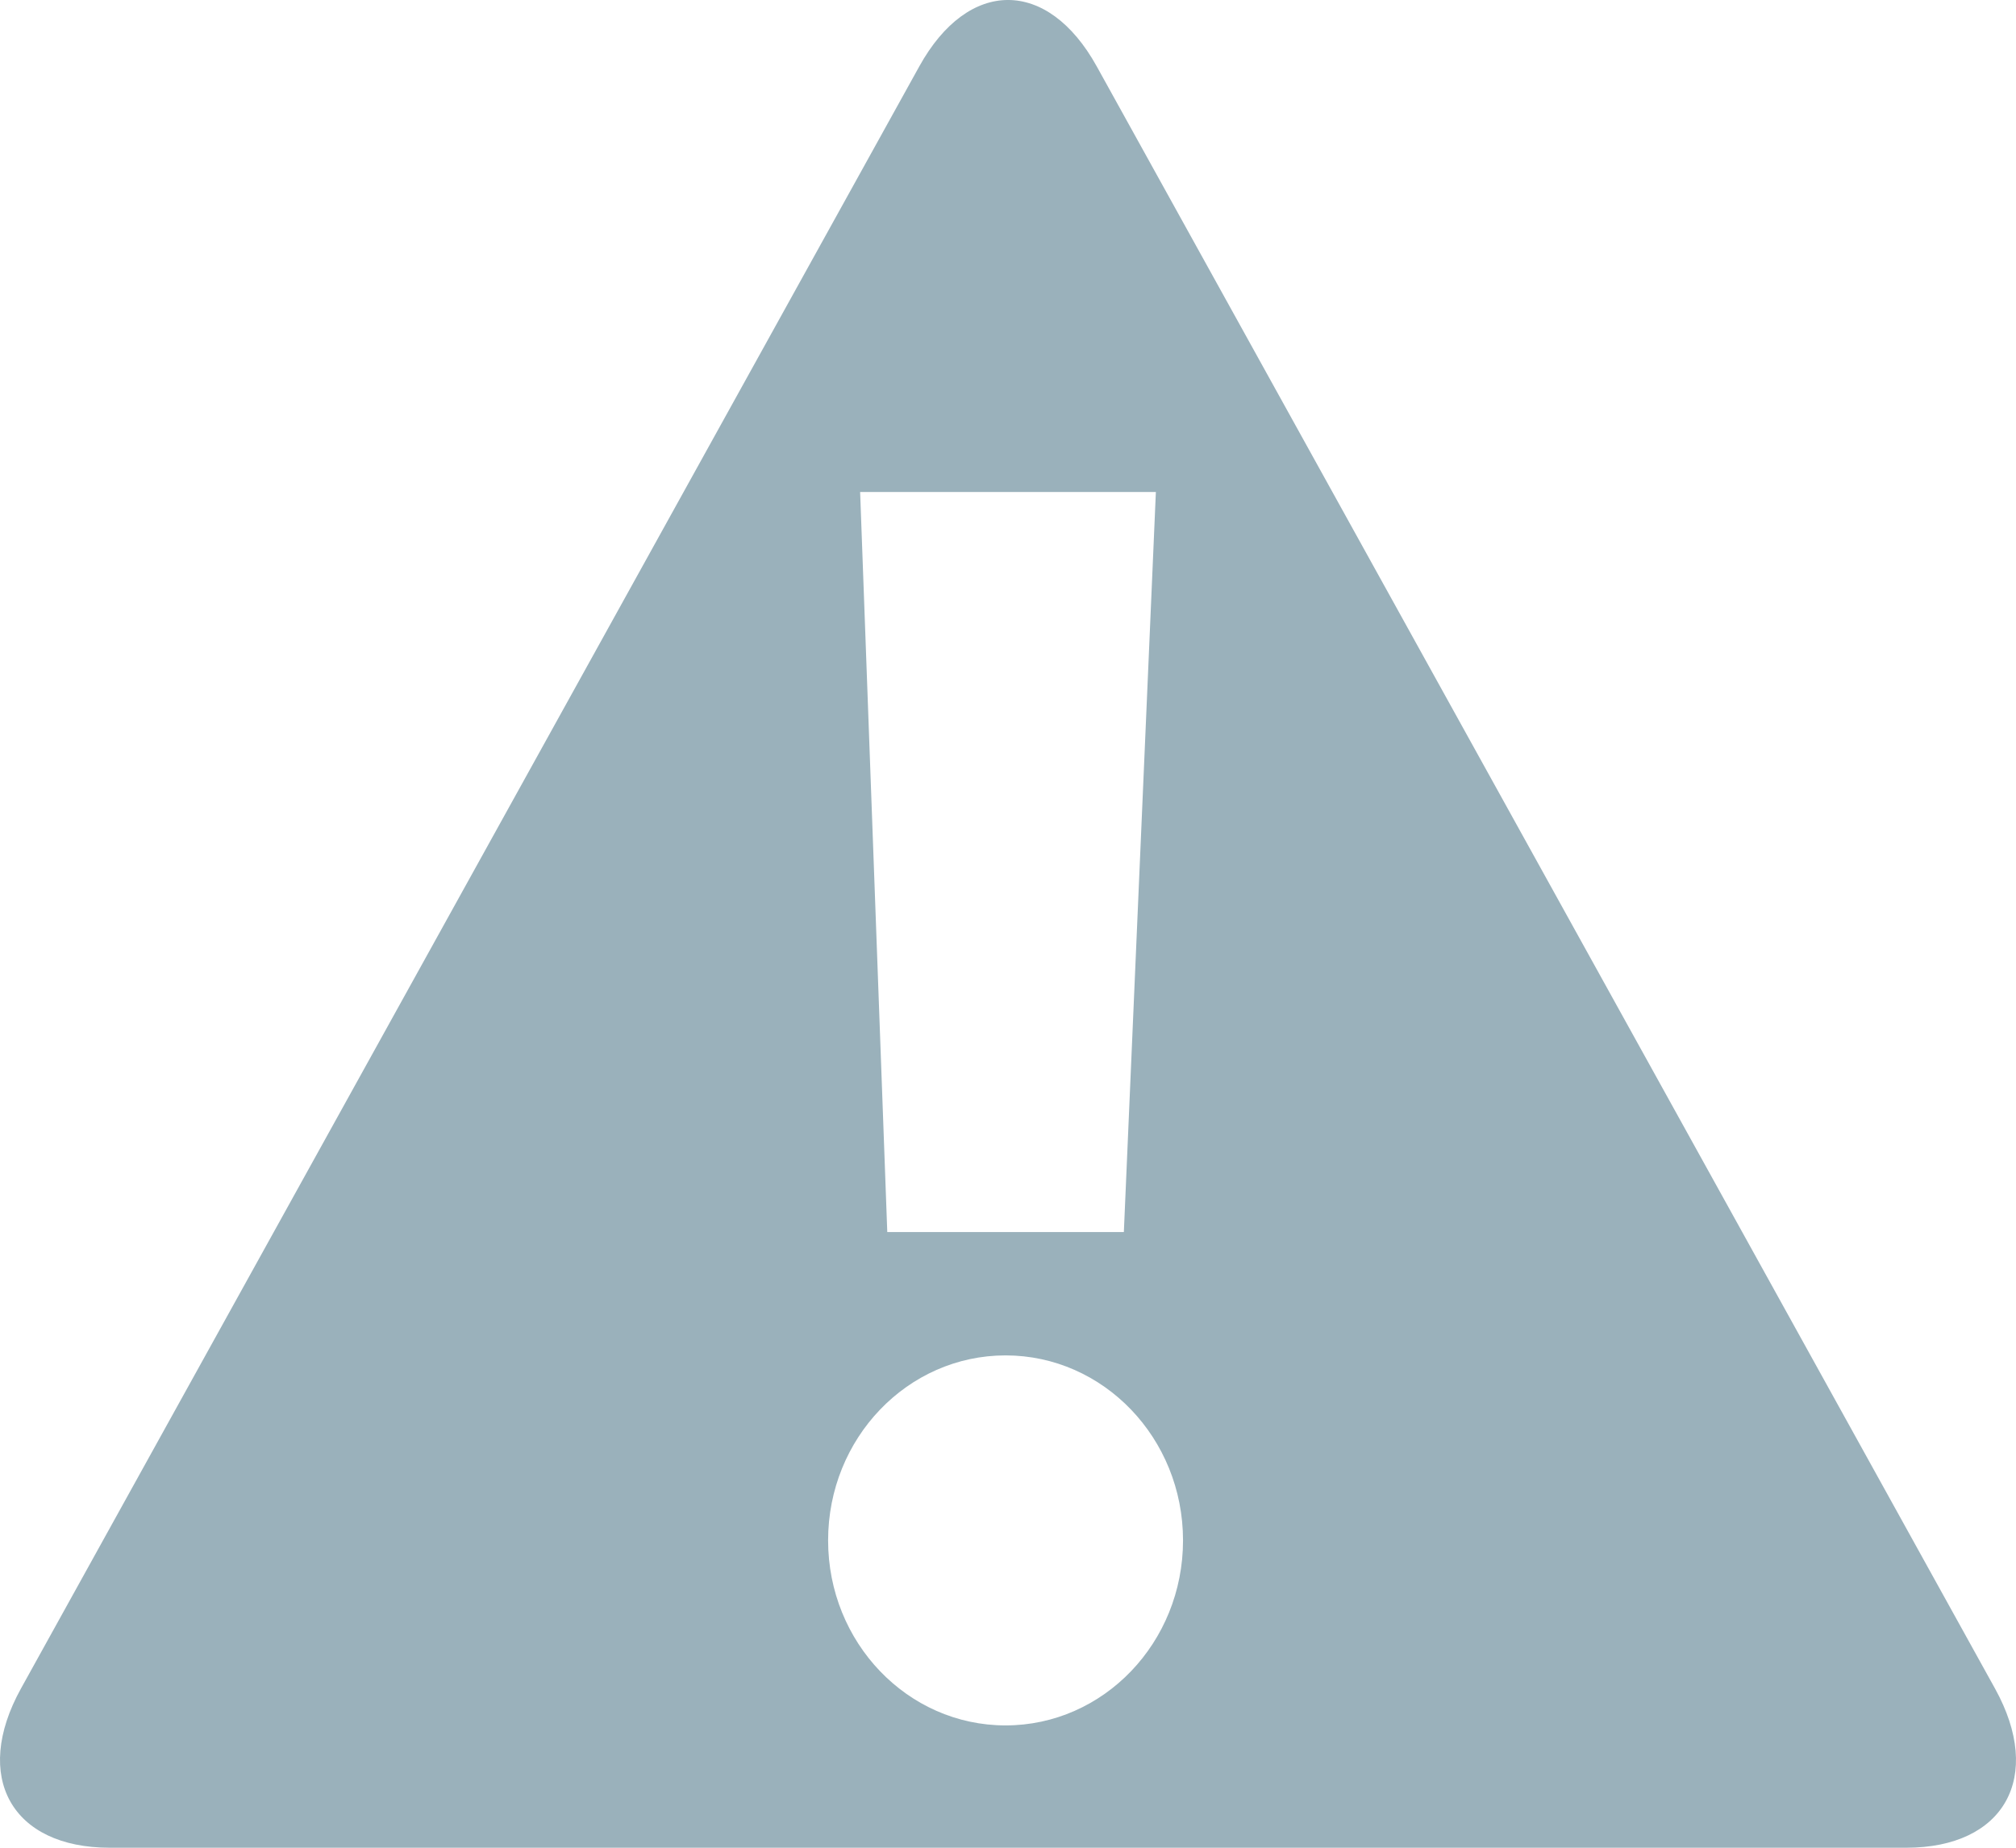 <?xml version="1.0" encoding="UTF-8"?>
<svg width="60px" height="55px" viewBox="0 0 60 55" version="1.1" xmlns="http://www.w3.org/2000/svg" xmlns:xlink="http://www.w3.org/1999/xlink">
    <!-- Generator: Sketch 53.2 (72643) - https://sketchapp.com -->
    <title>!</title>
    <desc>Created with Sketch.</desc>
    <g id="Threshold-Dashboard" stroke="none" stroke-width="1" fill="none" fill-rule="evenodd">
        <g id="ada-dashboard-saved-different-treshold" transform="translate(-891, -203)" fill="#9AB1BB" fill-rule="nonzero">
            <g id="Group-2" transform="translate(739, 203)">
                <g id="Group-4">
                    <g id="Group-3">
                        <path d="M211.375,50.261 C212.834,52.896 211.651,55 208.735,55 L155.265,55 C152.348,55 151.167,52.896 152.624,50.261 L179.36,1.976 C180.818,-0.659 183.182,-0.659 184.641,1.976 L211.375,50.261 Z M185.448,36.674 L186.401,14.645 L177.599,14.645 L178.407,36.674 L185.448,36.674 Z M176.646,45.852 C176.646,48.894 179.011,51.359 181.927,51.359 C184.844,51.359 187.209,48.894 187.209,45.852 C187.209,42.811 184.844,40.345 181.927,40.345 C179.011,40.345 176.646,42.811 176.646,45.852 Z" id="!"></path>
                    </g>
                </g>
            </g>
        </g>
    </g>
</svg>